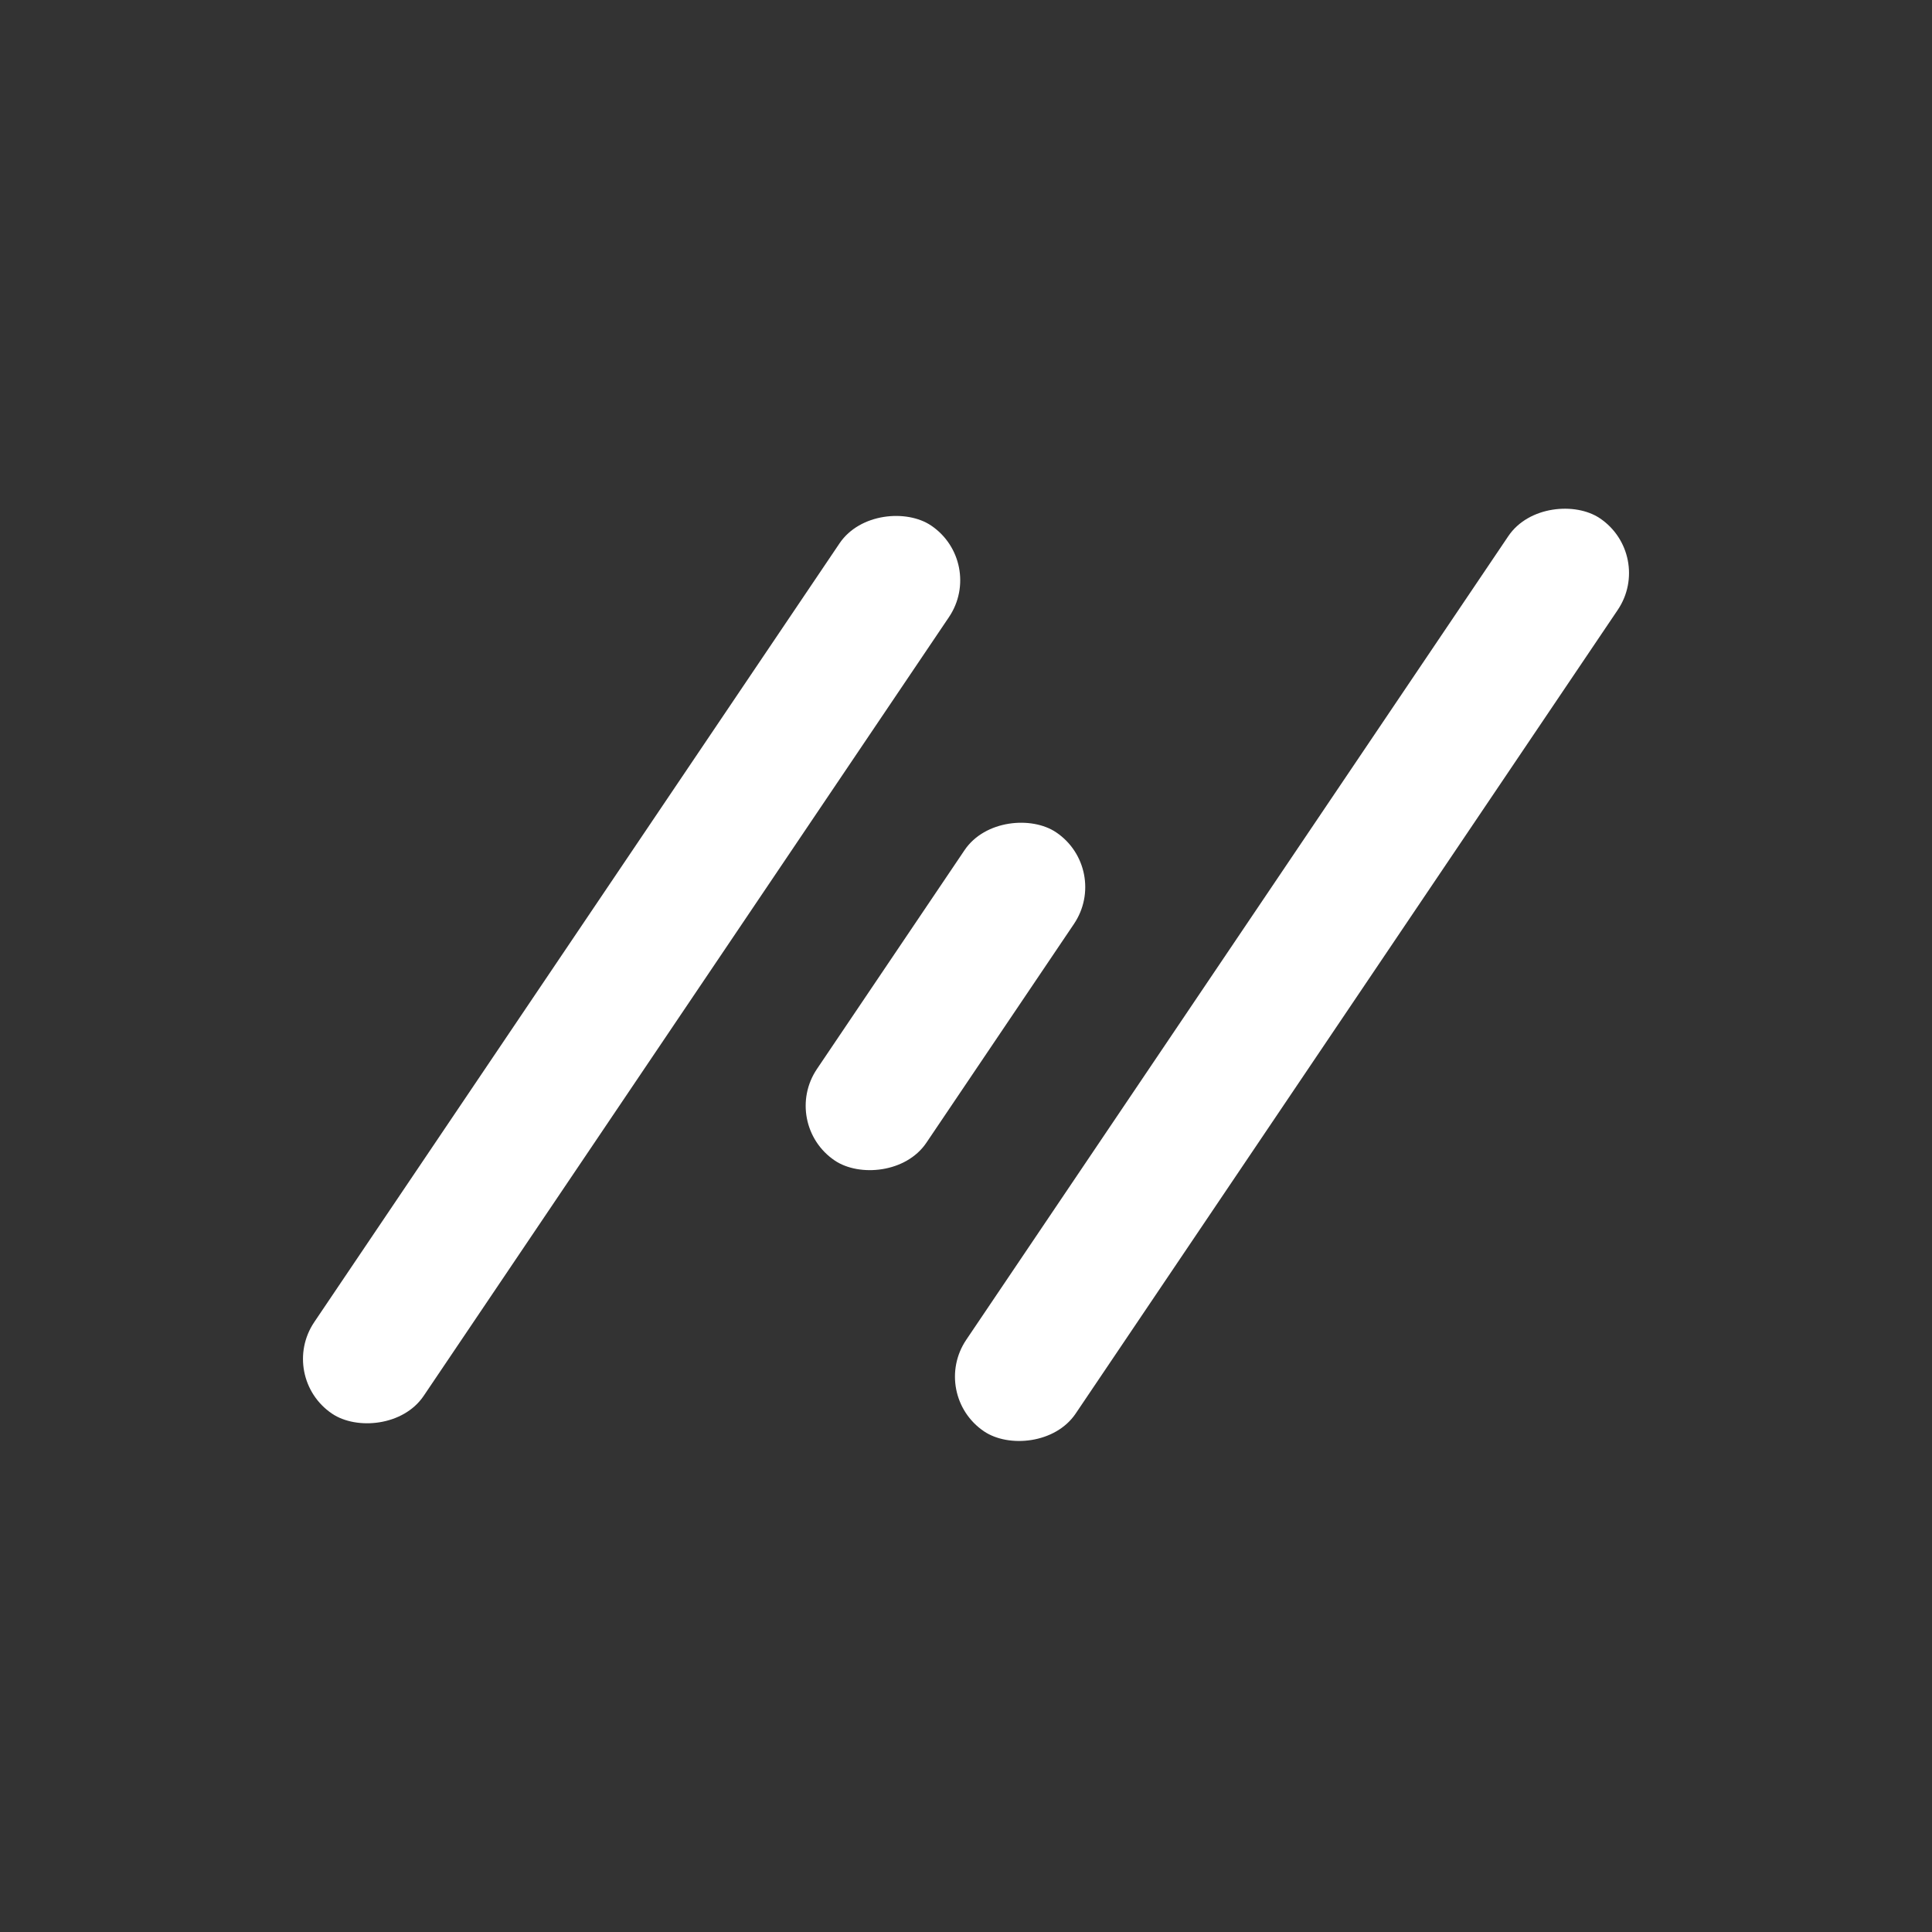<svg xmlns="http://www.w3.org/2000/svg" xmlns:xlink="http://www.w3.org/1999/xlink" width="150" height="150" viewBox="0 0 150 150">
  <rect x="0" y="0" width="150" height="150" fill="#333333" stroke="none"/>
  <defs>
    <clipPath id="clip-Logo">
      <rect width="150" height="150"/>
    </clipPath>
  </defs>
  <g id="Logo" clip-path="url(#clip-Logo)">
    <g id="menu" transform="translate(12.206 108.512) rotate(-56)">
      <rect id="Retângulo_5" data-name="Retângulo 5" width="85.509" height="10.246" rx="5.123" transform="translate(33.726 49.563)" fill="#fff"/>
      <rect id="Retângulo_4" data-name="Retângulo 4" width="30.737" height="10.246" rx="5.123" transform="translate(44.677 28.196)" fill="#fff"/>
      <rect id="Retângulo_6" data-name="Retângulo 6" width="83.174" height="10.246" rx="5.123" transform="translate(6.559 6.829)" fill="#fff"/>
    </g>
  </g>
</svg>
